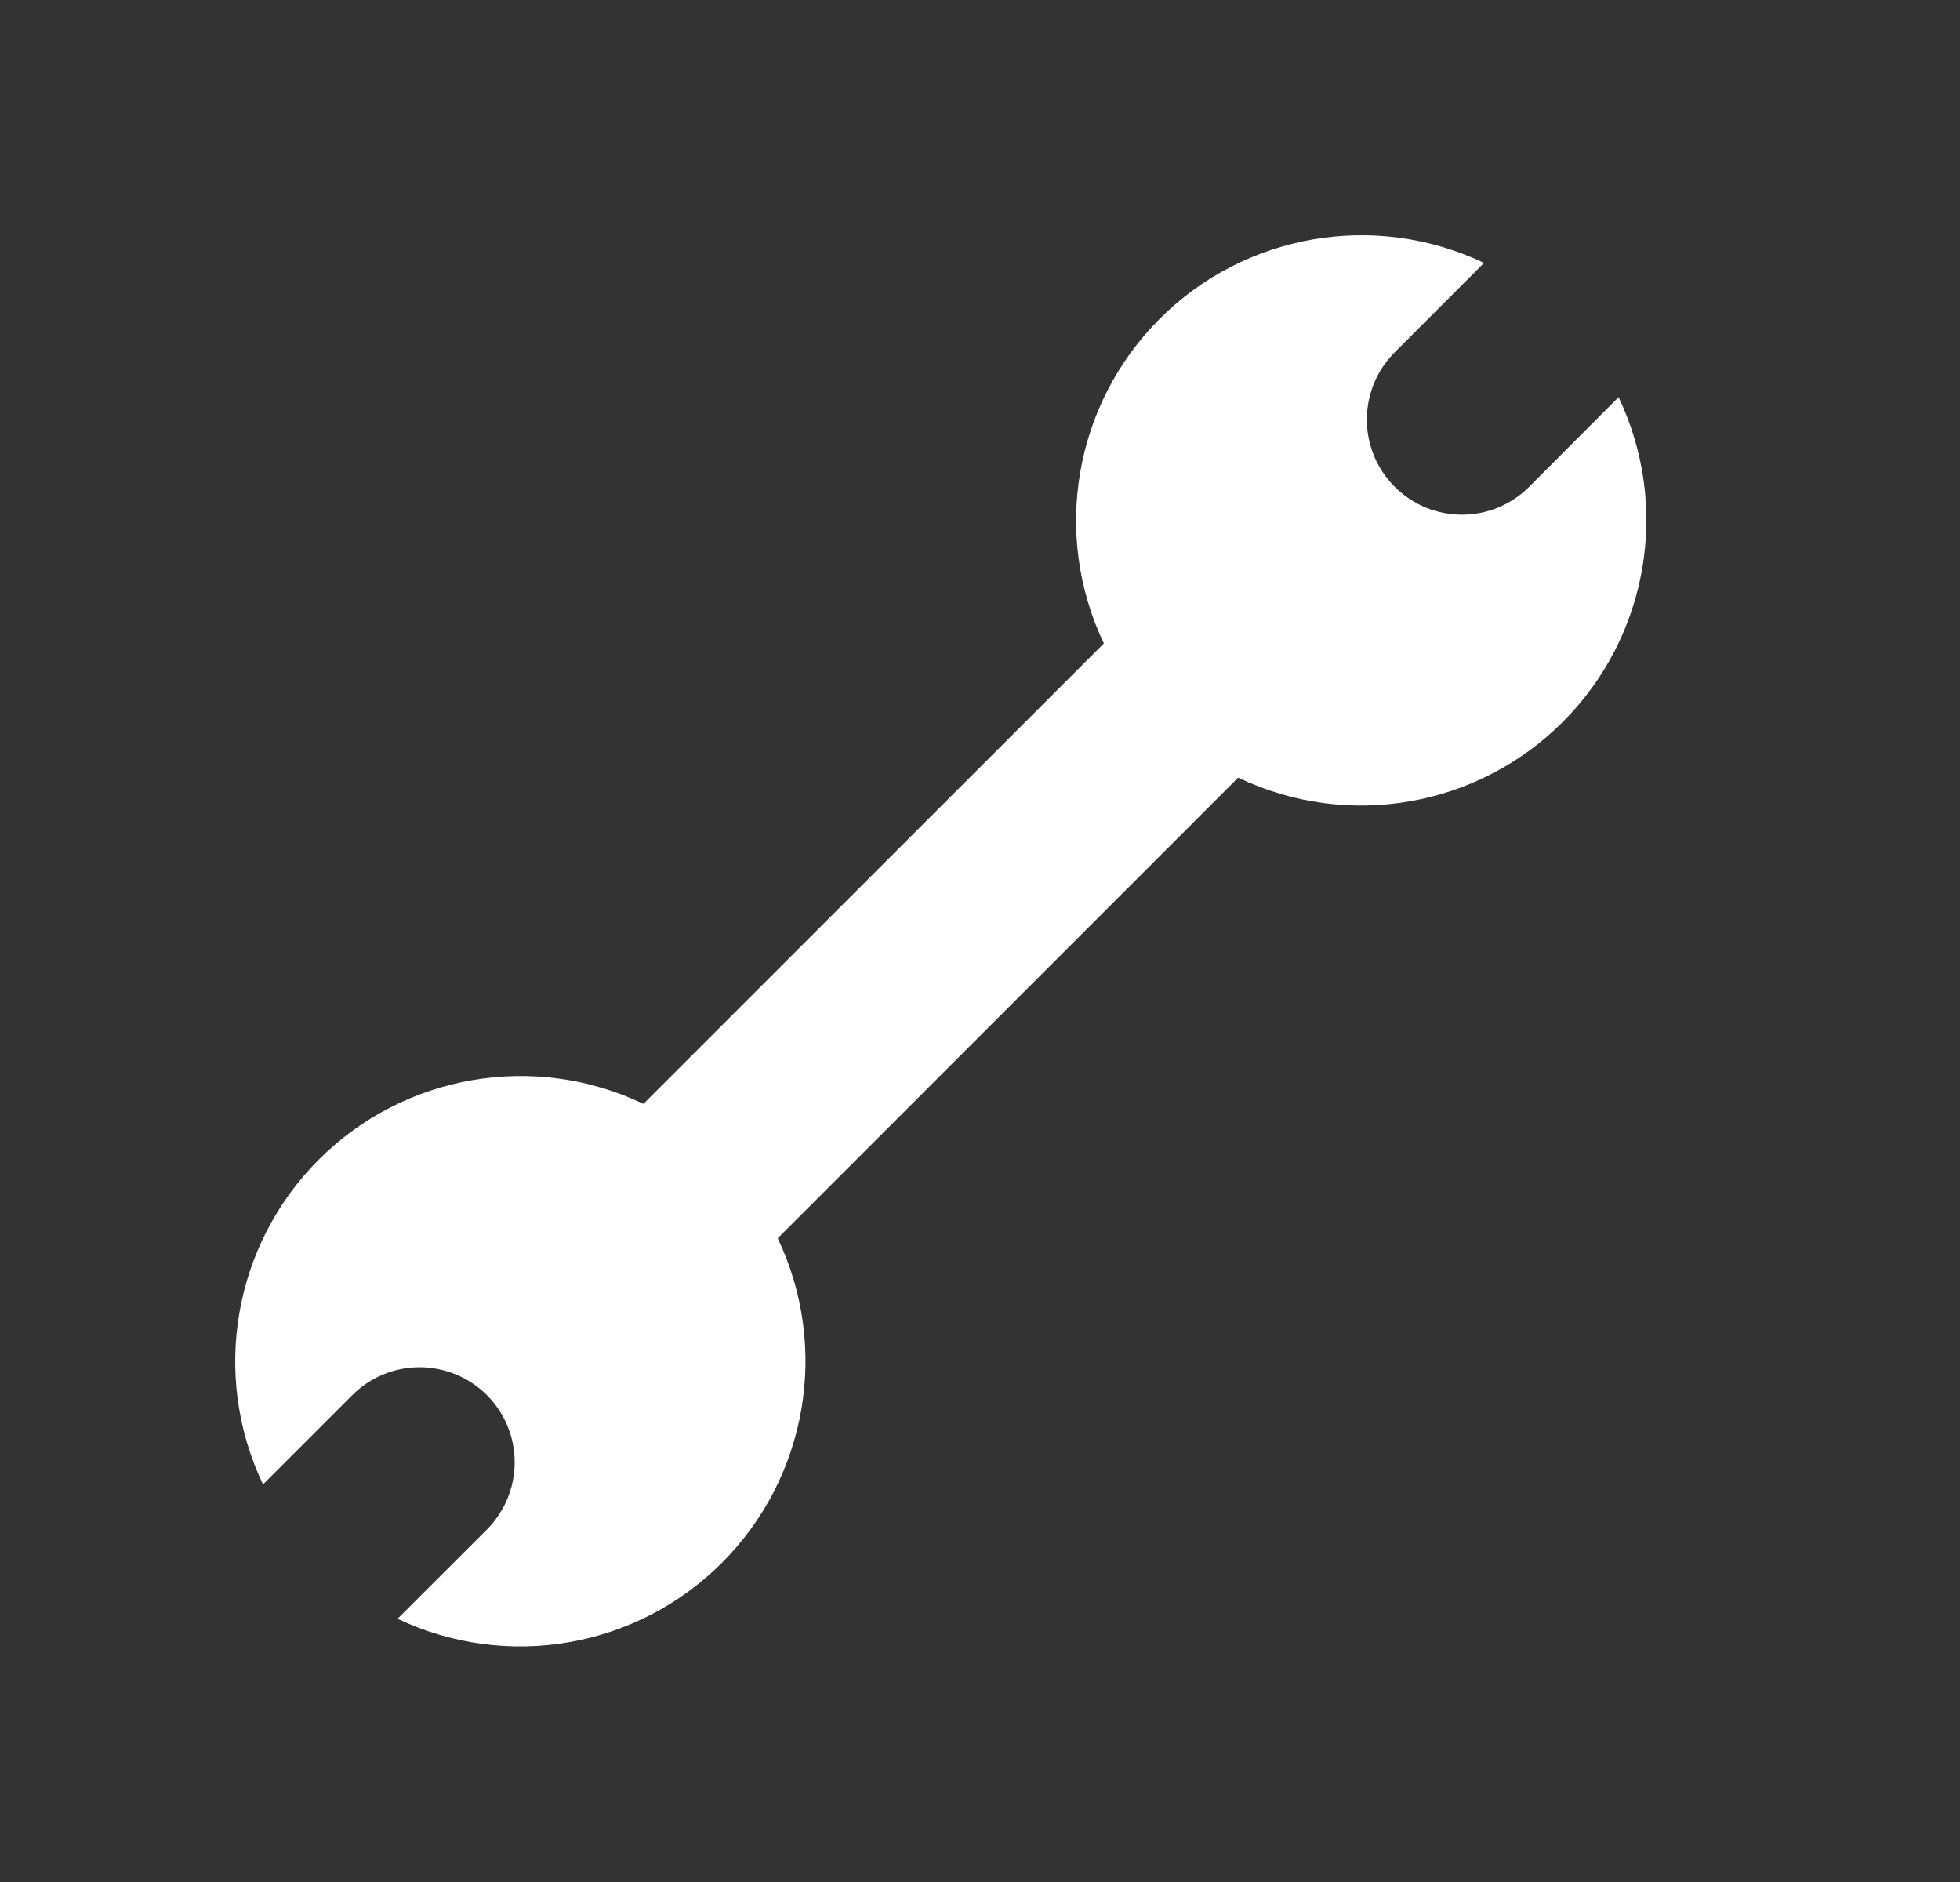 <?xml version="1.0" encoding="utf-8" ?>
<svg xmlns="http://www.w3.org/2000/svg" xmlns:xlink="http://www.w3.org/1999/xlink" width="25" height="24">
	<rect width="100%" height="100%" fill="#333333" stroke="none"/>
	<path fill="white" transform="translate(3 3)" d="M6.92 12.791L12.793 6.917C14.184 7.582 15.843 7.297 16.934 6.206C18.024 5.116 18.309 3.457 17.645 2.065L16.505 3.208C16.031 3.682 15.264 3.682 14.79 3.208C14.316 2.734 14.316 1.967 14.79 1.493L15.929 0.353C14.538 -0.309 12.88 -0.023 11.791 1.067C10.702 2.157 10.417 3.814 11.08 5.205L5.207 11.077C3.816 10.413 2.157 10.698 1.066 11.788C-0.024 12.879 -0.309 14.538 0.355 15.93L1.495 14.79C1.801 14.484 2.248 14.364 2.666 14.477C3.085 14.589 3.412 14.916 3.524 15.334C3.636 15.753 3.516 16.199 3.21 16.506L2.071 17.643C3.462 18.305 5.12 18.019 6.209 16.929C7.298 15.839 7.583 14.182 6.92 12.791Z" fill-rule="evenodd"/>
</svg>
